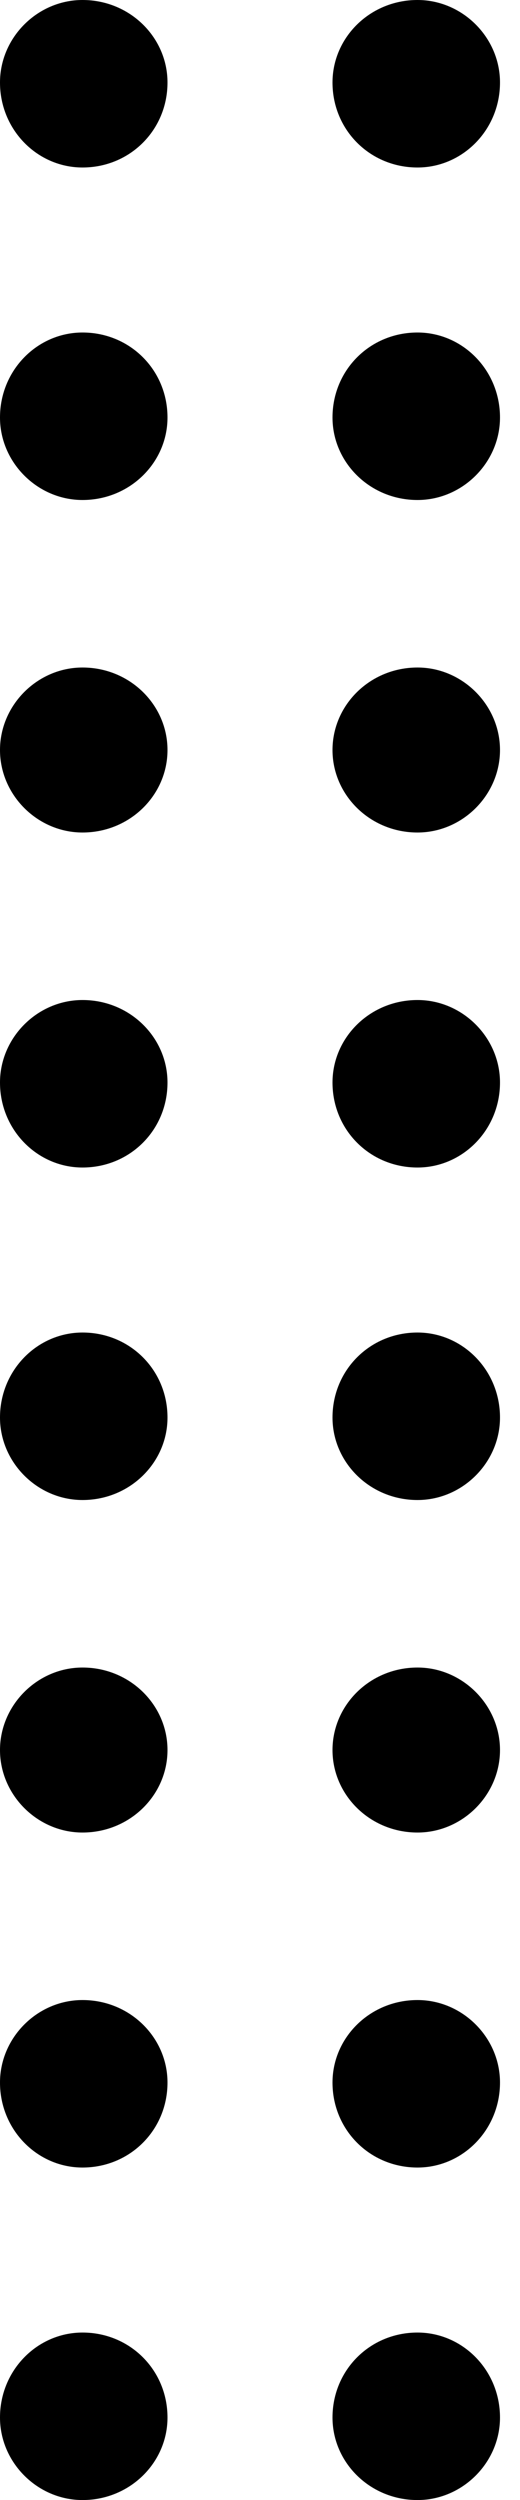<svg xmlns="http://www.w3.org/2000/svg" viewBox="0 0 208 1000"><path d="M33 1000c19 0 34-15 34-33 0-19-15-34-34-34-18 0-33 15-33 34 0 18 15 33 33 33zm134 0c18 0 33-15 33-33 0-19-15-34-33-34-19 0-34 15-34 34 0 18 15 33 34 33zM33 867c19 0 34-15 34-34 0-18-15-33-34-33-18 0-33 15-33 33 0 19 15 34 33 34zm134 0c18 0 33-15 33-34 0-18-15-33-33-33-19 0-34 15-34 33 0 19 15 34 34 34zM33 733c19 0 34-15 34-33s-15-33-34-33c-18 0-33 15-33 33s15 33 33 33zm134 0c18 0 33-15 33-33s-15-33-33-33c-19 0-34 15-34 33s15 33 34 33zM33 600c19 0 34-15 34-33 0-19-15-34-34-34-18 0-33 15-33 34 0 18 15 33 33 33zm134 0c18 0 33-15 33-33 0-19-15-34-33-34-19 0-34 15-34 34 0 18 15 33 34 33zM33 467c19 0 34-15 34-34 0-18-15-33-34-33-18 0-33 15-33 33 0 19 15 34 33 34zm134 0c18 0 33-15 33-34 0-18-15-33-33-33-19 0-34 15-34 33 0 19 15 34 34 34zM33 333c19 0 34-15 34-33s-15-33-34-33c-18 0-33 15-33 33s15 33 33 33zm134 0c18 0 33-15 33-33s-15-33-33-33c-19 0-34 15-34 33s15 33 34 33zM33 200c19 0 34-15 34-33 0-19-15-34-34-34-18 0-33 15-33 34 0 18 15 33 33 33zm134 0c18 0 33-15 33-33 0-19-15-34-33-34-19 0-34 15-34 34 0 18 15 33 34 33zM33 67c19 0 34-15 34-34C67 15 52 0 33 0 15 0 0 15 0 33c0 19 15 34 33 34zm134 0c18 0 33-15 33-34 0-18-15-33-33-33-19 0-34 15-34 33 0 19 15 34 34 34z"/></svg>